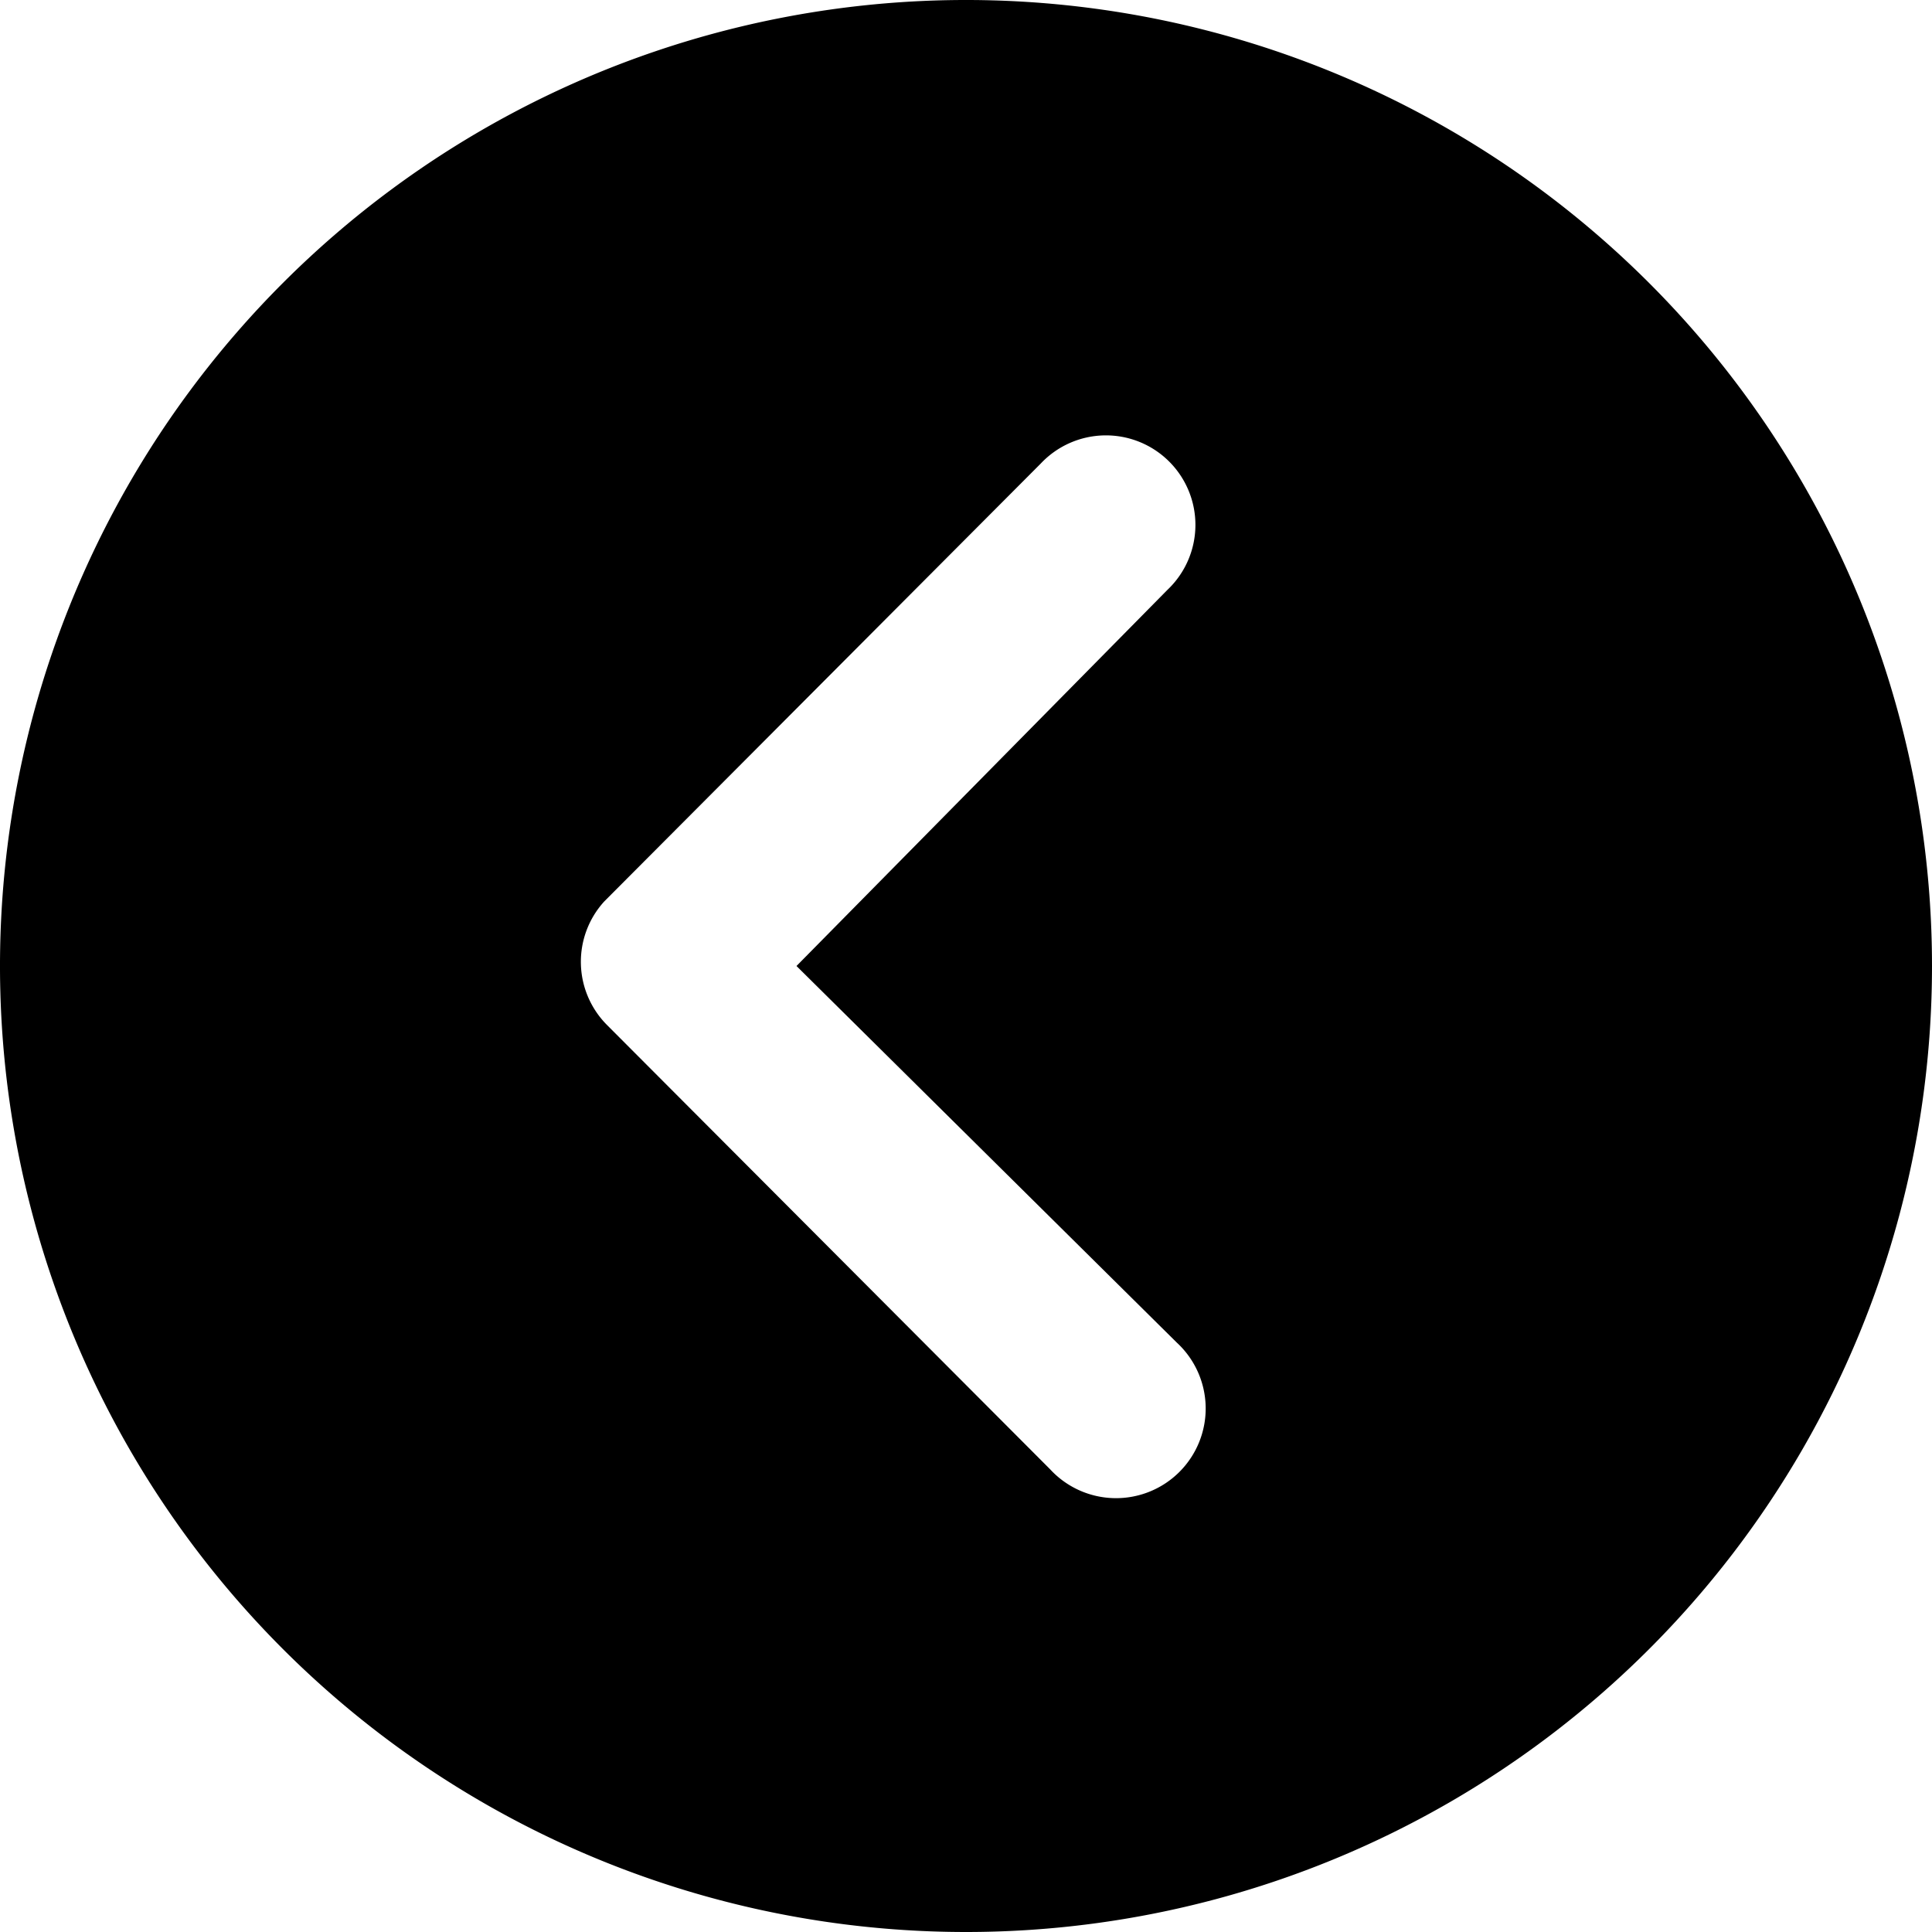 <svg xmlns="http://www.w3.org/2000/svg" width="45.75" height="45.75" viewBox="0 0 45.75 45.75">
  <path id="Icon_ionic-ios-arrow-dropright-circle" data-name="Icon ionic-ios-arrow-dropright-circle" d="M3.375,26.25A22.875,22.875,0,1,0,26.25,3.375,22.872,22.872,0,0,0,3.375,26.25Zm26.889,0-9.007-8.919a2.123,2.123,0,1,1,3-3L34.751,24.853a2.12,2.12,0,0,1,.066,2.925L24.479,38.149a2.119,2.119,0,1,1-3-2.991Z" transform="translate(49.125 49.125) rotate(180)"/>
</svg>
